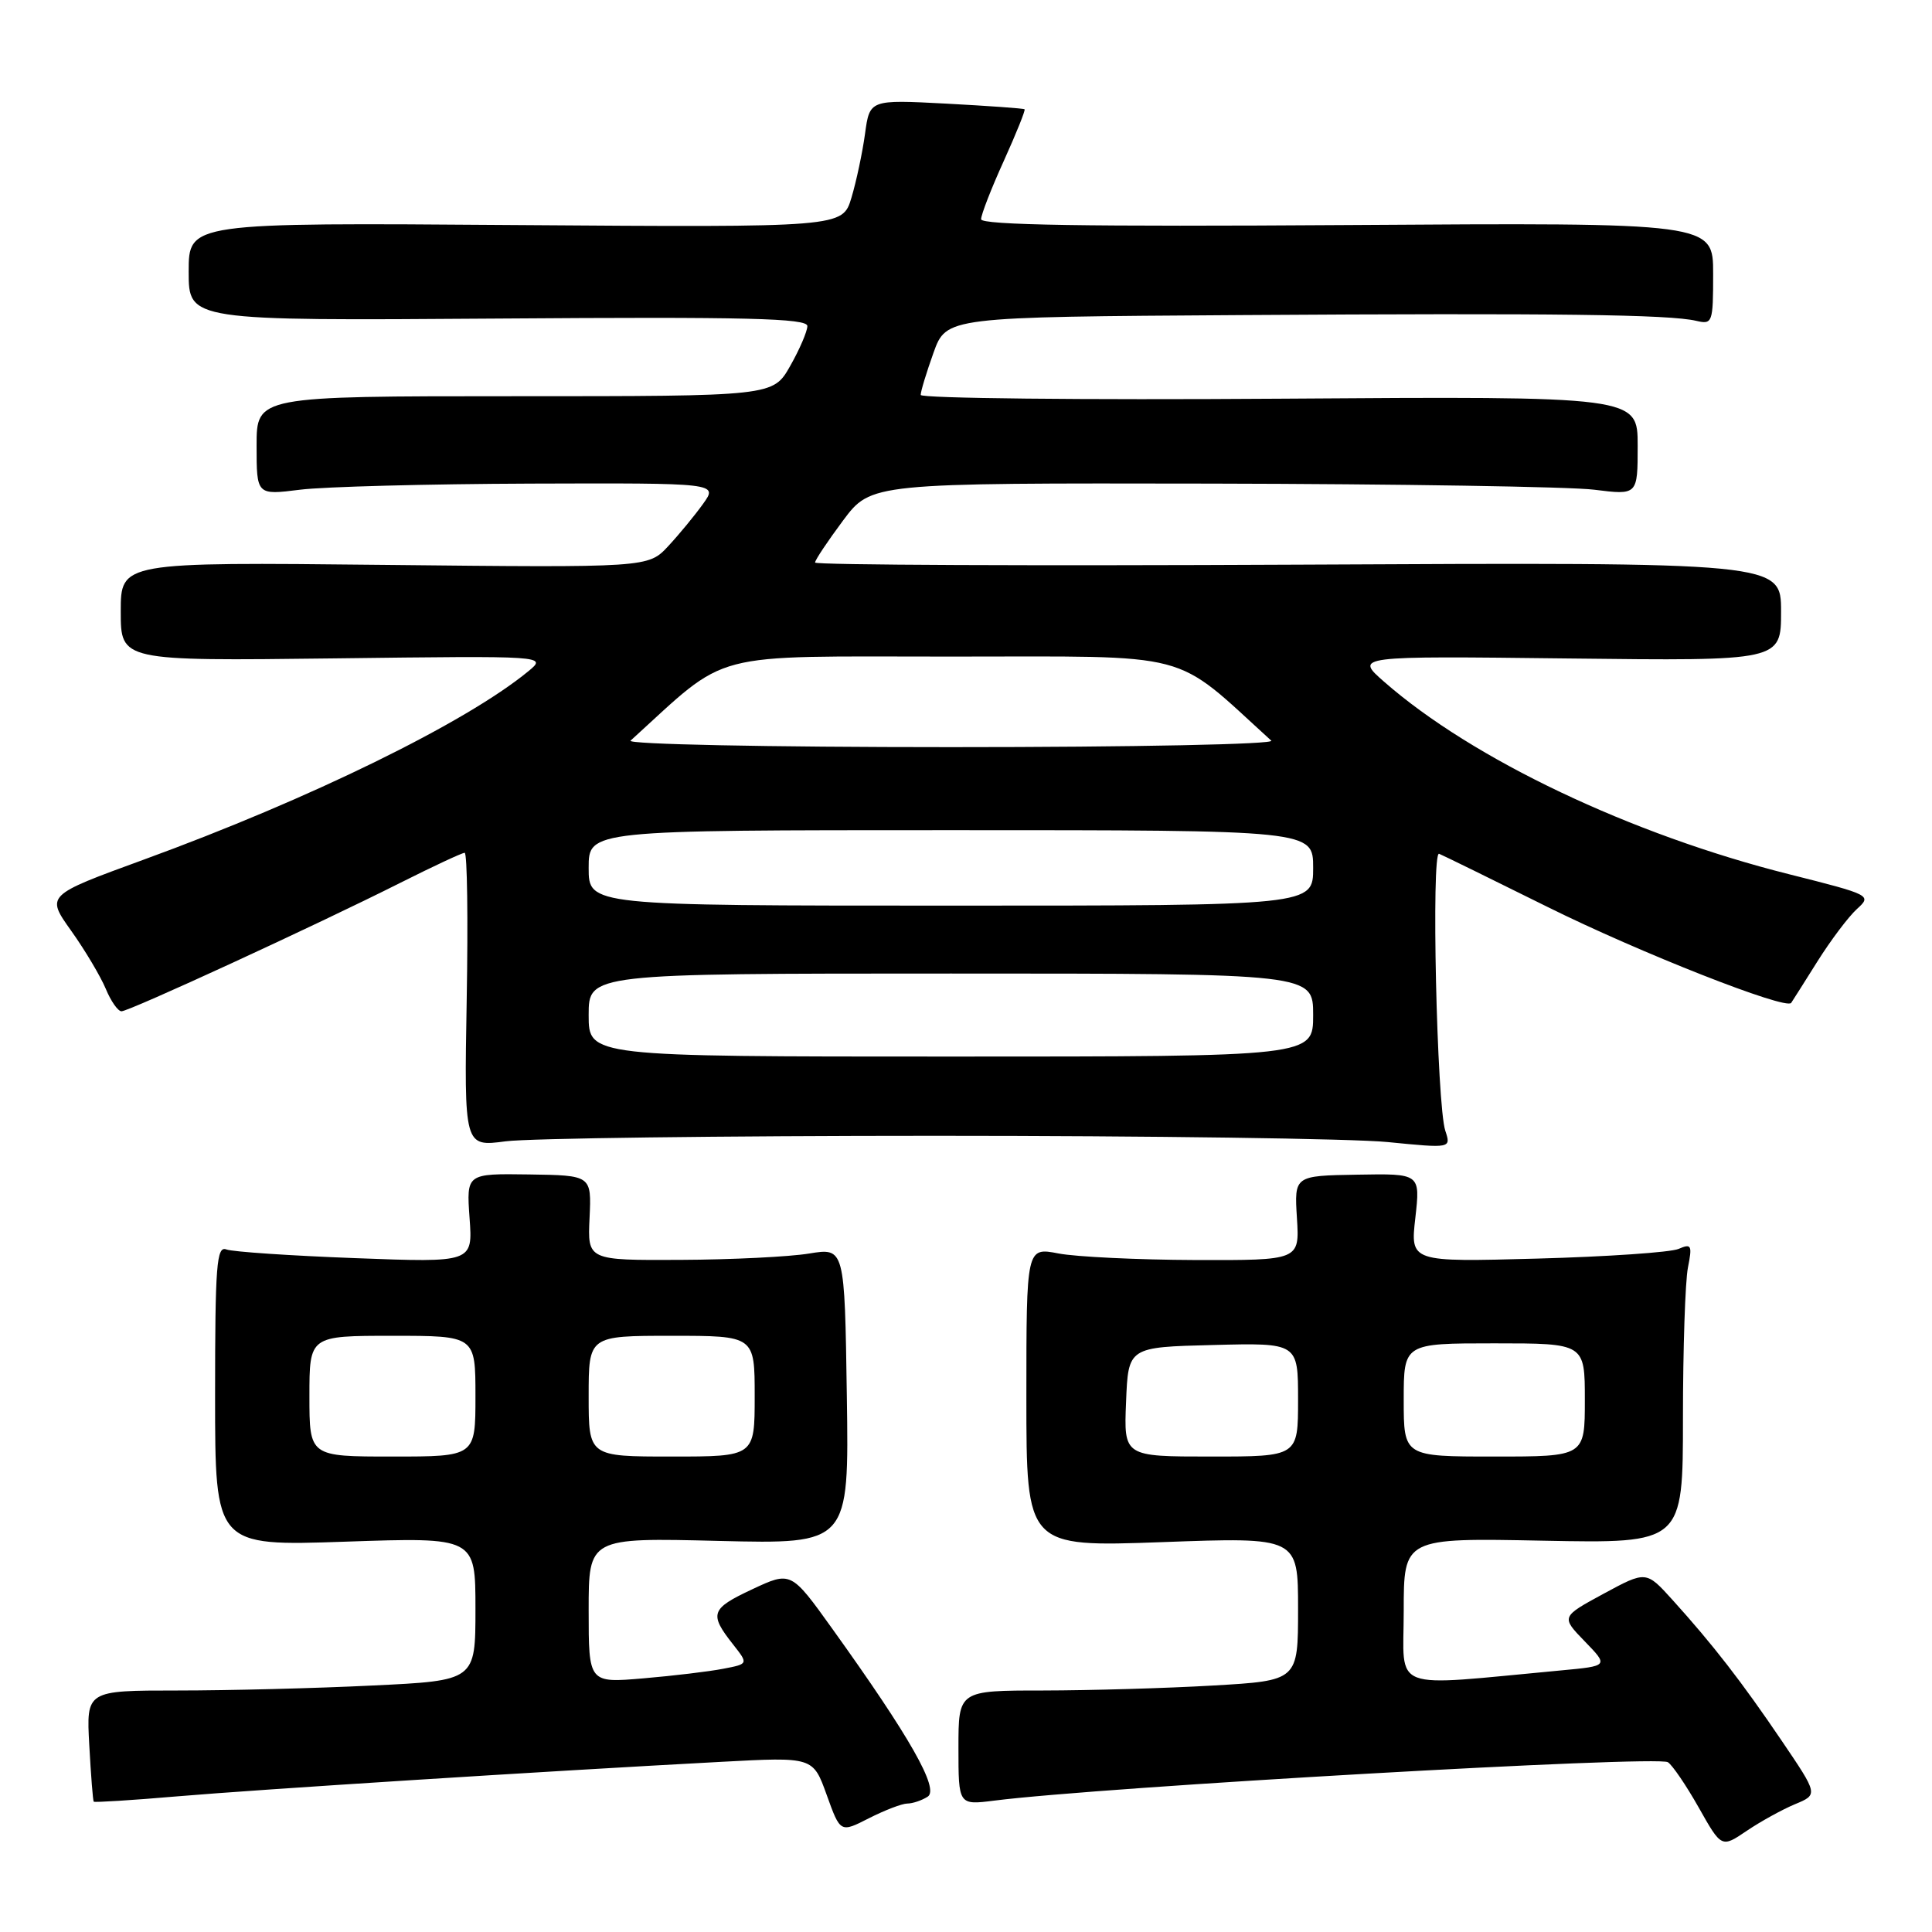 <?xml version="1.0" encoding="UTF-8" standalone="no"?>
<!DOCTYPE svg PUBLIC "-//W3C//DTD SVG 1.1//EN" "http://www.w3.org/Graphics/SVG/1.1/DTD/svg11.dtd" >
<svg xmlns="http://www.w3.org/2000/svg" xmlns:xlink="http://www.w3.org/1999/xlink" version="1.1" viewBox="0 0 256 256">
 <g >
 <path fill="currentColor"
d=" M 237.86 239.06 C 240.92 237.79 240.92 237.79 236.08 230.65 C 230.78 222.83 226.98 217.93 221.62 212.00 C 218.12 208.13 218.12 208.13 212.48 211.18 C 206.84 214.24 206.84 214.24 209.99 217.49 C 213.15 220.75 213.15 220.75 206.83 221.34 C 183.80 223.48 186.00 224.31 186.00 213.49 C 186.00 203.78 186.00 203.78 204.50 204.15 C 223.00 204.51 223.00 204.51 223.00 187.88 C 223.00 178.73 223.30 169.77 223.66 167.96 C 224.25 164.99 224.13 164.75 222.41 165.49 C 221.36 165.94 212.93 166.52 203.69 166.77 C 186.87 167.23 186.87 167.23 187.54 161.37 C 188.20 155.50 188.20 155.50 179.85 155.65 C 171.50 155.79 171.50 155.79 171.85 161.40 C 172.20 167.00 172.20 167.00 158.35 166.96 C 150.73 166.93 142.59 166.54 140.25 166.09 C 136.00 165.27 136.00 165.27 136.00 185.13 C 136.00 204.99 136.00 204.99 154.00 204.34 C 172.00 203.68 172.00 203.68 172.00 213.19 C 172.00 222.69 172.00 222.69 160.75 223.34 C 154.56 223.70 144.44 223.99 138.25 224.00 C 127.00 224.00 127.00 224.00 127.00 231.59 C 127.00 239.19 127.00 239.19 131.75 238.59 C 145.99 236.78 219.52 232.59 221.00 233.50 C 221.59 233.87 223.43 236.57 225.09 239.51 C 228.11 244.86 228.11 244.86 231.46 242.59 C 233.29 241.35 236.18 239.76 237.86 239.06 Z  M 120.21 238.98 C 120.92 238.98 122.14 238.57 122.92 238.07 C 124.50 237.07 120.58 230.17 110.30 215.84 C 104.81 208.18 104.81 208.18 99.65 210.60 C 94.17 213.17 93.94 213.84 97.14 217.90 C 99.17 220.48 99.17 220.48 95.83 221.12 C 94.00 221.48 89.24 222.05 85.25 222.39 C 78.00 223.01 78.00 223.01 78.00 213.38 C 78.00 203.75 78.00 203.75 95.25 204.18 C 112.50 204.60 112.50 204.60 112.21 184.97 C 111.92 165.33 111.92 165.33 107.21 166.10 C 104.62 166.53 96.95 166.91 90.18 166.94 C 77.85 167.00 77.85 167.00 78.12 161.37 C 78.38 155.74 78.38 155.74 70.09 155.62 C 61.80 155.50 61.80 155.50 62.22 161.40 C 62.65 167.30 62.65 167.30 47.07 166.71 C 38.51 166.39 30.82 165.87 30.00 165.56 C 28.70 165.05 28.50 167.60 28.50 184.93 C 28.50 204.87 28.50 204.87 45.75 204.28 C 63.00 203.69 63.00 203.69 63.00 213.19 C 63.00 222.69 63.00 222.69 49.34 223.34 C 41.83 223.71 30.23 224.00 23.56 224.00 C 11.43 224.00 11.43 224.00 11.83 231.25 C 12.05 235.24 12.31 238.60 12.42 238.73 C 12.53 238.85 17.54 238.54 23.56 238.02 C 34.29 237.11 71.64 234.73 95.61 233.45 C 107.73 232.80 107.73 232.80 109.54 237.83 C 111.35 242.86 111.35 242.86 115.13 240.93 C 117.22 239.87 119.50 238.99 120.21 238.98 Z  M 124.00 150.50 C 152.32 150.50 179.27 150.87 183.89 151.33 C 192.28 152.16 192.28 152.16 191.51 149.83 C 190.38 146.39 189.63 112.70 190.69 113.13 C 191.19 113.33 197.65 116.50 205.05 120.17 C 217.21 126.21 236.64 133.86 237.34 132.89 C 237.49 132.67 239.06 130.20 240.82 127.39 C 242.58 124.59 244.94 121.46 246.05 120.45 C 248.05 118.64 247.90 118.57 237.06 115.84 C 216.12 110.58 195.12 100.60 183.42 90.35 C 179.50 86.92 179.50 86.92 207.75 87.25 C 236.00 87.58 236.00 87.58 236.00 81.04 C 236.00 74.50 236.00 74.50 172.00 74.82 C 136.80 74.99 108.00 74.87 108.00 74.54 C 108.00 74.21 109.67 71.71 111.71 68.97 C 115.43 64.00 115.43 64.00 160.46 64.08 C 185.23 64.13 208.09 64.49 211.25 64.89 C 217.00 65.61 217.00 65.61 217.00 59.05 C 217.00 52.50 217.00 52.50 169.50 52.83 C 143.38 53.01 122.00 52.78 122.00 52.33 C 121.99 51.87 122.76 49.36 123.69 46.75 C 125.40 42.00 125.40 42.00 164.45 41.75 C 206.23 41.48 221.16 41.67 224.75 42.51 C 226.91 43.02 227.00 42.78 227.00 36.27 C 227.00 29.50 227.00 29.50 178.50 29.82 C 143.96 30.05 130.00 29.82 130.00 29.05 C 130.00 28.45 131.35 24.97 133.01 21.32 C 134.66 17.67 135.90 14.59 135.76 14.48 C 135.62 14.36 130.94 14.03 125.37 13.73 C 115.24 13.20 115.24 13.20 114.62 17.73 C 114.28 20.22 113.47 24.03 112.82 26.20 C 111.64 30.13 111.64 30.13 68.32 29.82 C 25.00 29.50 25.00 29.50 25.00 36.00 C 25.00 42.50 25.00 42.50 66.00 42.21 C 99.00 41.97 107.00 42.17 106.98 43.21 C 106.97 43.92 105.95 46.30 104.70 48.50 C 102.43 52.50 102.43 52.50 68.21 52.50 C 34.00 52.50 34.00 52.50 34.00 59.05 C 34.00 65.61 34.00 65.61 39.75 64.89 C 42.91 64.49 56.67 64.13 70.32 64.08 C 95.14 64.00 95.14 64.00 93.17 66.75 C 92.09 68.26 90.01 70.79 88.55 72.36 C 85.89 75.22 85.89 75.22 50.94 74.85 C 16.00 74.48 16.00 74.48 16.00 81.03 C 16.00 87.58 16.00 87.58 44.25 87.24 C 72.50 86.89 72.50 86.89 70.00 88.95 C 61.72 95.76 41.06 105.88 19.01 113.92 C 6.09 118.64 6.09 118.64 9.43 123.33 C 11.27 125.91 13.32 129.37 14.01 131.01 C 14.69 132.66 15.63 134.00 16.10 134.00 C 17.12 134.00 41.79 122.64 53.00 117.00 C 57.38 114.80 61.23 113.00 61.57 113.00 C 61.91 113.00 62.03 121.77 61.84 132.48 C 61.50 151.96 61.50 151.96 67.00 151.23 C 70.03 150.83 95.67 150.50 124.00 150.50 Z  M 149.21 185.75 C 149.50 178.50 149.50 178.50 160.75 178.22 C 172.00 177.93 172.00 177.93 172.00 185.47 C 172.00 193.00 172.00 193.00 160.46 193.00 C 148.91 193.00 148.91 193.00 149.21 185.75 Z  M 186.00 185.50 C 186.00 178.00 186.00 178.00 198.00 178.00 C 210.00 178.00 210.00 178.00 210.00 185.50 C 210.00 193.00 210.00 193.00 198.00 193.00 C 186.00 193.00 186.00 193.00 186.00 185.50 Z  M 41.00 185.00 C 41.00 177.00 41.00 177.00 52.00 177.00 C 63.00 177.00 63.00 177.00 63.00 185.00 C 63.00 193.00 63.00 193.00 52.00 193.00 C 41.00 193.00 41.00 193.00 41.00 185.00 Z  M 78.00 185.00 C 78.00 177.00 78.00 177.00 89.00 177.00 C 100.00 177.00 100.00 177.00 100.00 185.00 C 100.00 193.00 100.00 193.00 89.00 193.00 C 78.00 193.00 78.00 193.00 78.00 185.00 Z  M 78.00 134.50 C 78.00 129.00 78.00 129.00 126.00 129.00 C 174.00 129.00 174.00 129.00 174.00 134.50 C 174.00 140.00 174.00 140.00 126.00 140.00 C 78.00 140.00 78.00 140.00 78.00 134.50 Z  M 78.00 115.00 C 78.00 110.00 78.00 110.00 126.00 110.00 C 174.00 110.00 174.00 110.00 174.00 115.00 C 174.00 120.00 174.00 120.00 126.00 120.00 C 78.00 120.00 78.00 120.00 78.00 115.00 Z  M 83.55 98.14 C 96.83 86.07 93.31 87.00 126.00 87.00 C 158.69 87.00 155.17 86.07 168.45 98.14 C 168.98 98.62 150.39 99.00 126.00 99.00 C 101.61 99.00 83.02 98.62 83.55 98.14 Z "/>
</g>
</svg>